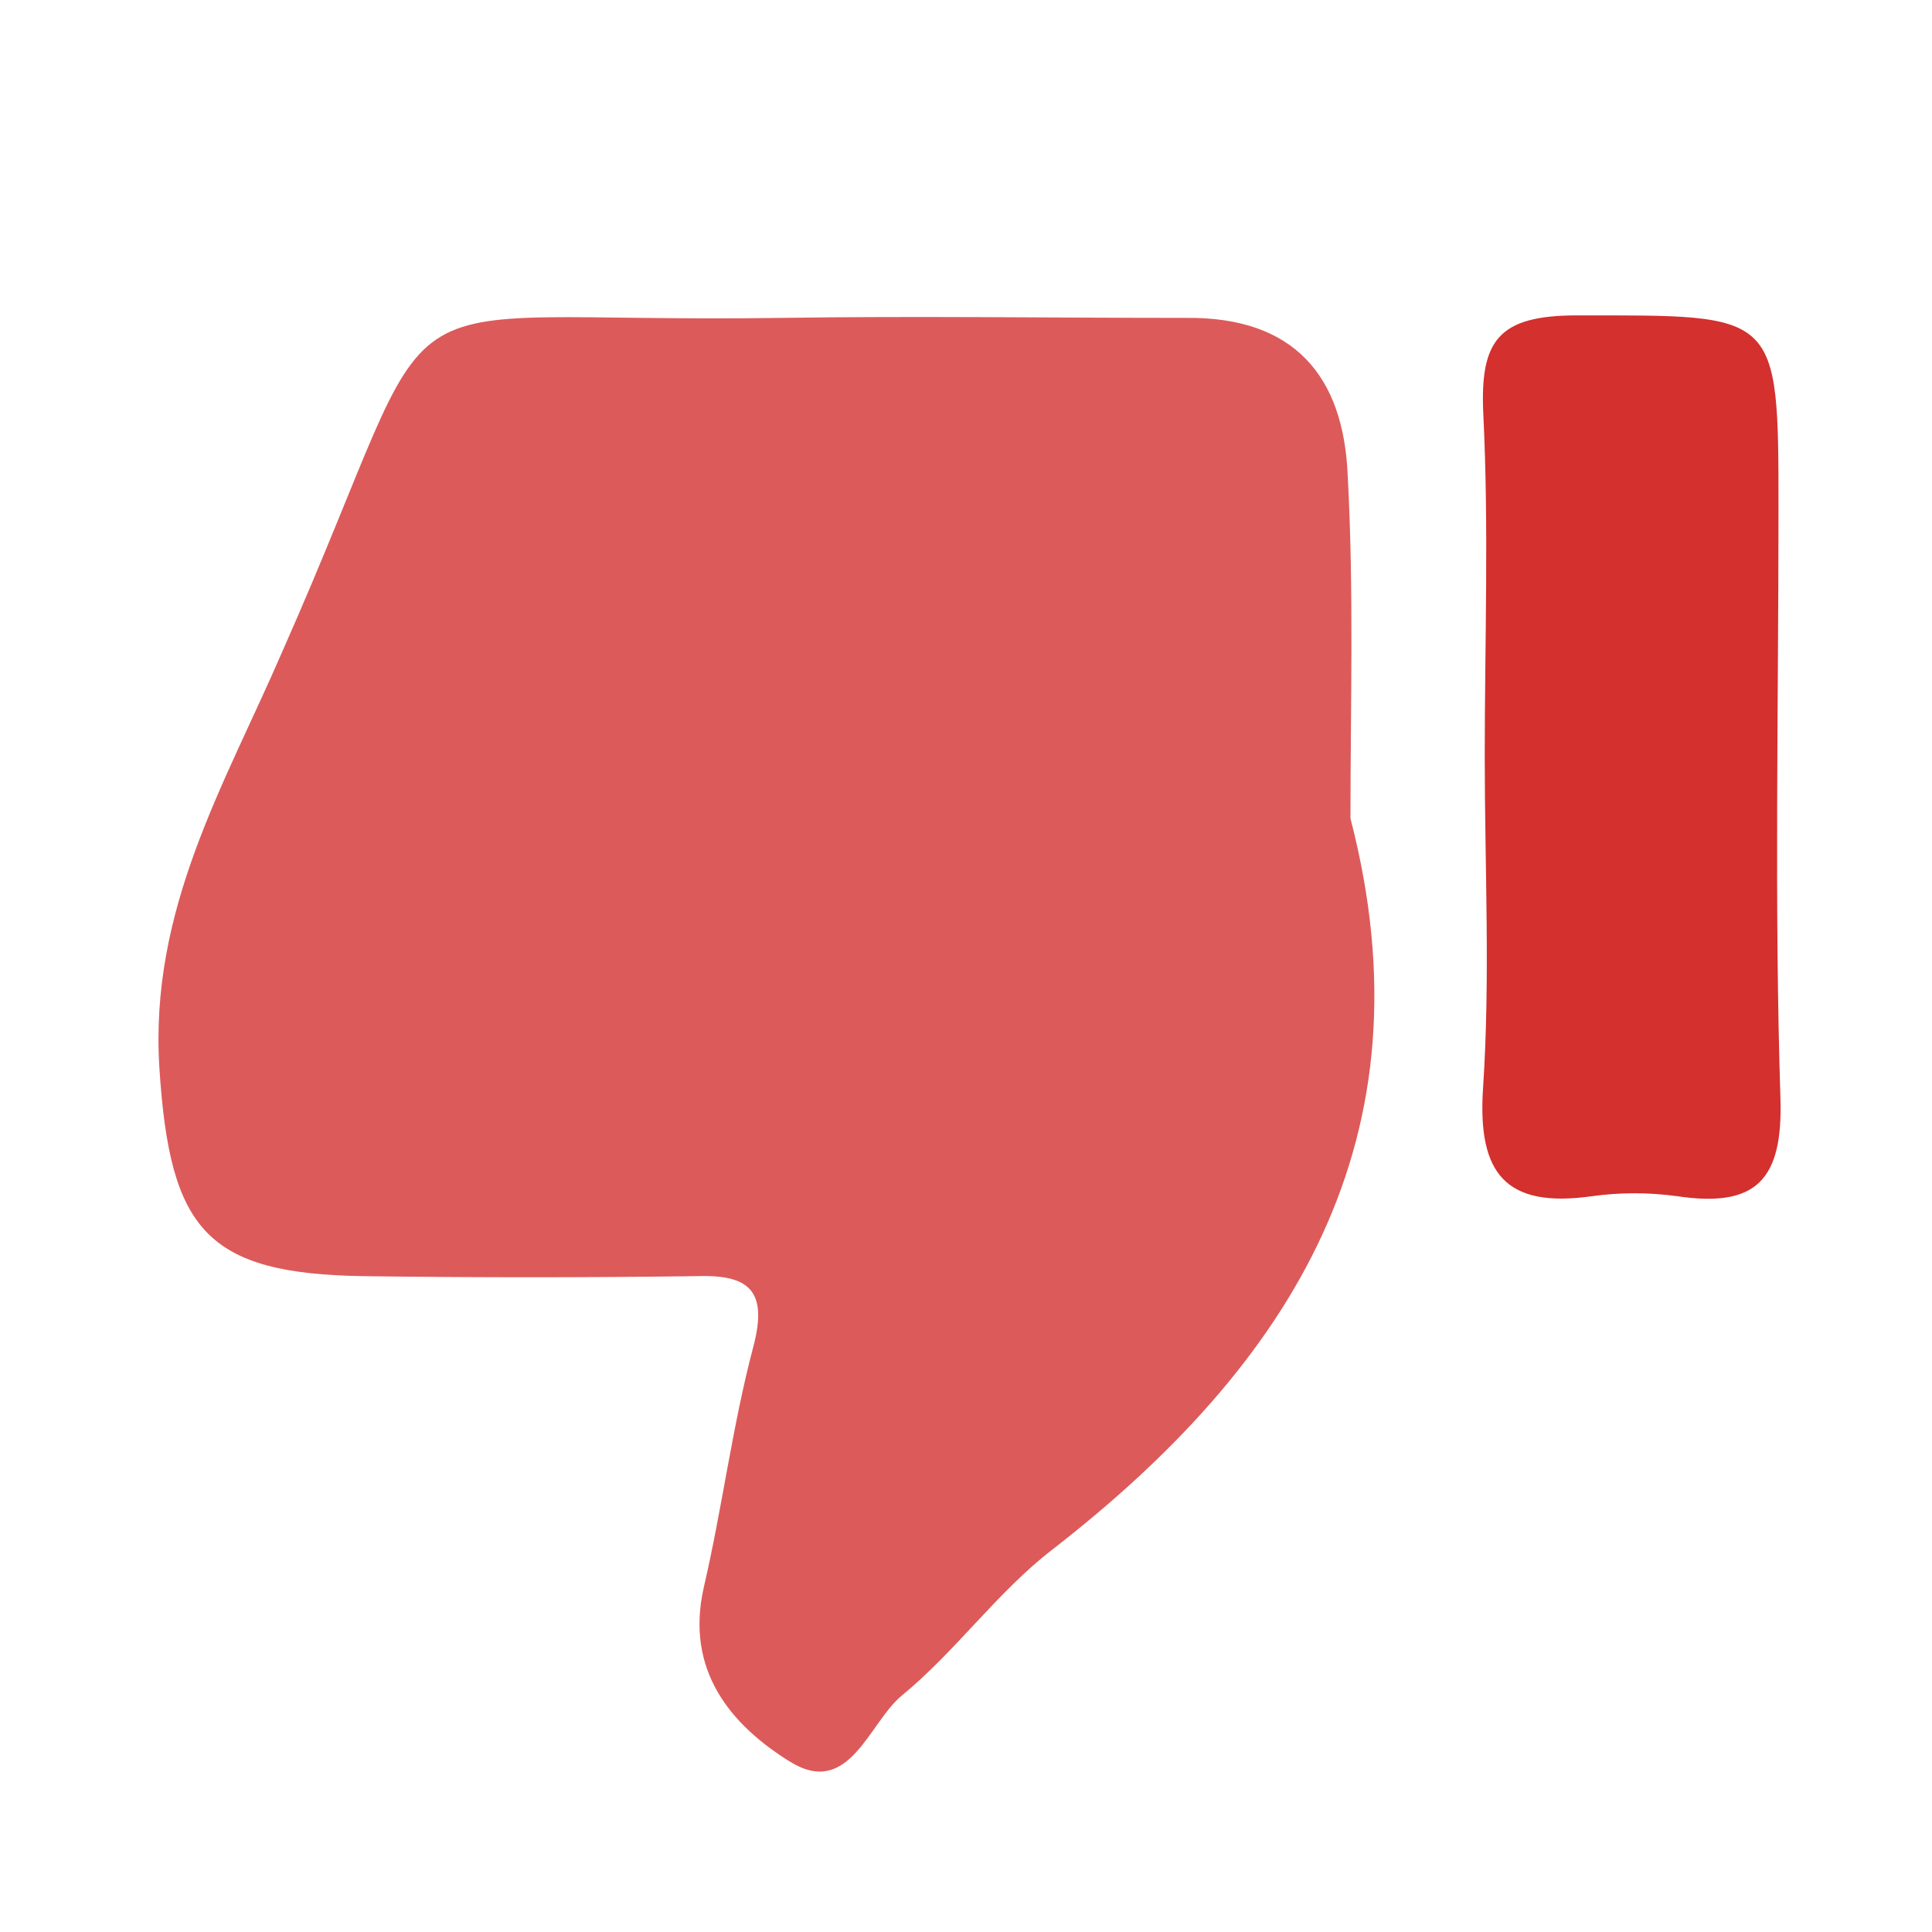 <svg width="24" height="24" viewBox="0 0 24 24" fill="none" xmlns="http://www.w3.org/2000/svg">
<path d="M16.776 10.167C17.806 14.139 16.058 16.935 13.063 19.257C12.385 19.782 11.872 20.513 11.206 21.06C10.79 21.402 10.552 22.34 9.815 21.885C9.079 21.429 8.508 20.751 8.743 19.718C8.972 18.731 9.097 17.72 9.354 16.745C9.549 16.021 9.299 15.829 8.639 15.853C7.266 15.871 5.894 15.871 4.523 15.853C2.558 15.825 2.112 15.273 1.981 13.283C1.849 11.294 2.794 9.745 3.509 8.089C5.675 3.2 4.379 4.028 9.702 3.949C11.38 3.924 13.063 3.949 14.732 3.949C16.076 3.933 16.693 4.673 16.742 5.913C16.819 7.331 16.776 8.755 16.776 10.167Z" fill="#DD5A5A"/>
<path d="M18.444 9.403C18.444 7.982 18.496 6.558 18.426 5.14C18.383 4.224 18.618 3.918 19.59 3.918C22.093 3.918 22.093 3.857 22.093 6.332C22.093 8.807 22.041 11.221 22.117 13.638C22.151 14.664 21.811 15.004 20.837 14.86C20.484 14.811 20.126 14.811 19.773 14.86C18.707 15.01 18.352 14.585 18.423 13.515C18.514 12.15 18.444 10.778 18.444 9.403Z" fill="#D3302E"/>
</svg>
